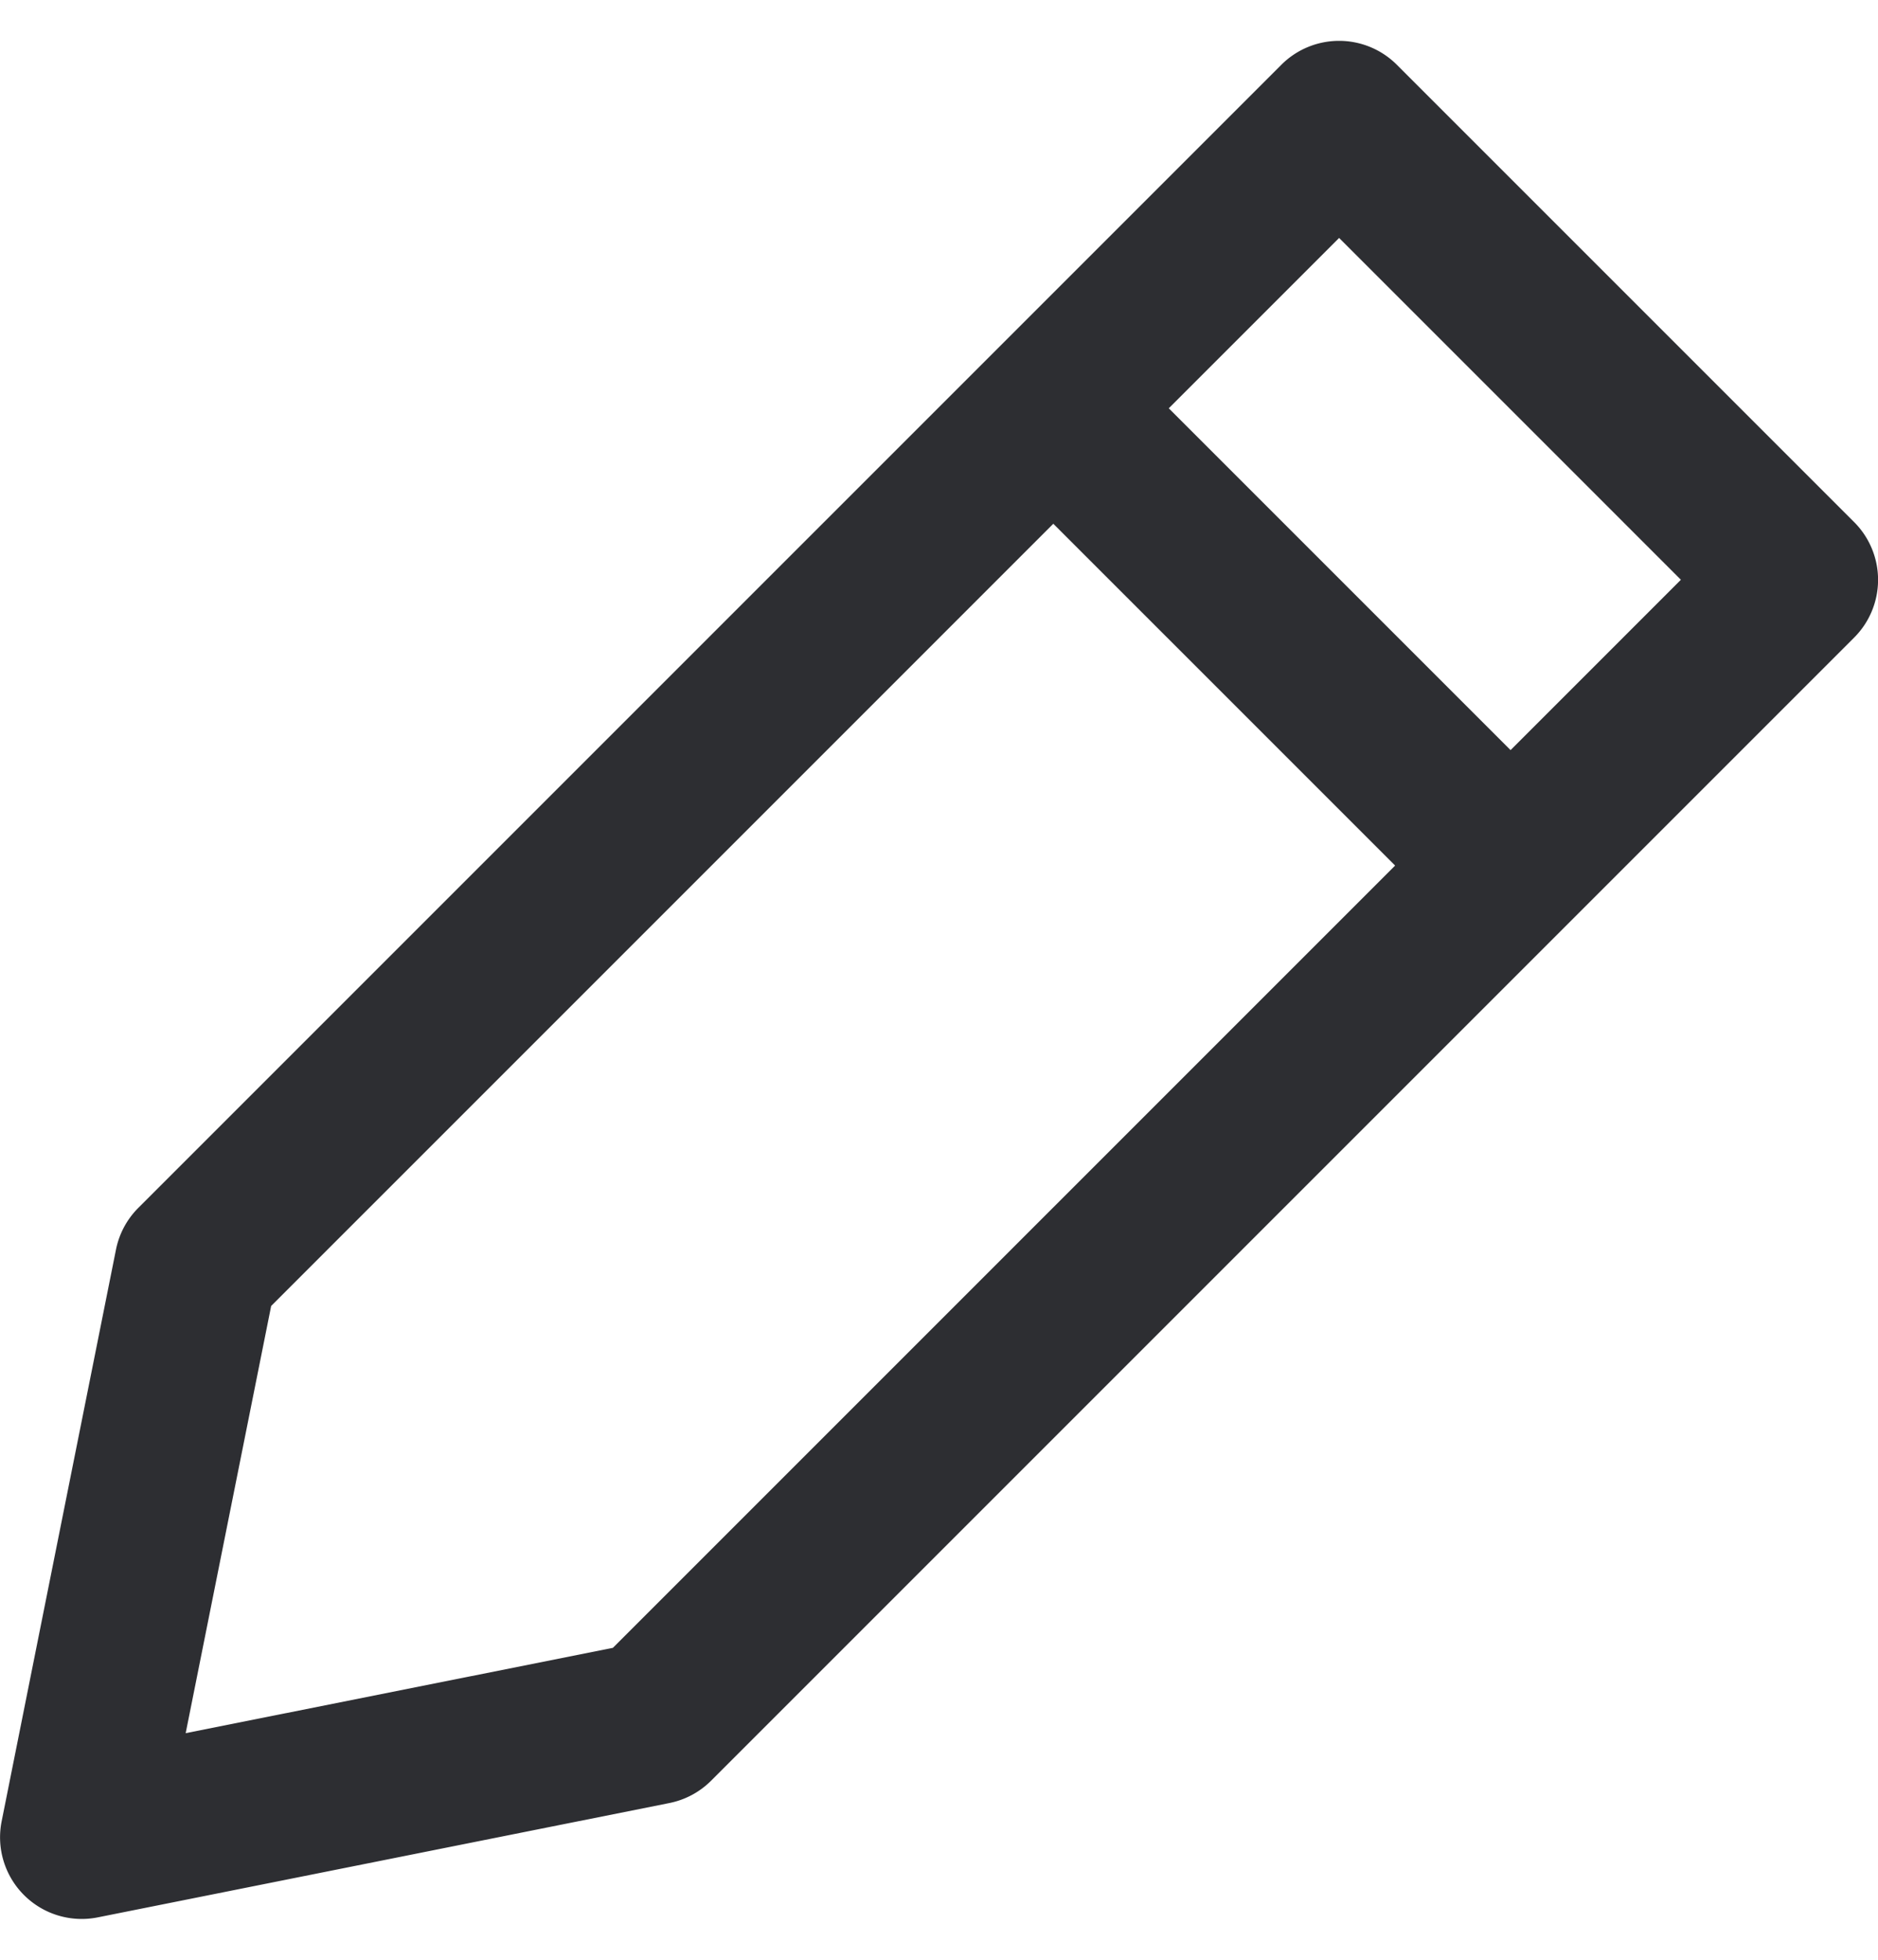 <?xml version="1.0" encoding="UTF-8" standalone="no"?>
<svg
   fill="none"
   height="24"
   viewBox="0 0 23 24"
   width="23"
   version="1.1"
   id="svg435"
   sodipodi:docname="edit_simple.svg"
   inkscape:version="1.1 (c68e22c387, 2021-05-23)"
   xmlns:inkscape="http://www.inkscape.org/namespaces/inkscape"
   xmlns:sodipodi="http://sodipodi.sourceforge.net/DTD/sodipodi-0.dtd"
   xmlns="http://www.w3.org/2000/svg"
   xmlns:svg="http://www.w3.org/2000/svg">
  <defs
     id="defs439" />
  <sodipodi:namedview
     id="namedview437"
     pagecolor="#ffffff"
     bordercolor="#666666"
     borderopacity="1.0"
     inkscape:pageshadow="2"
     inkscape:pageopacity="0.0"
     inkscape:pagecheckerboard="0"
     showgrid="false"
     inkscape:zoom="31.375"
     inkscape:cx="11.49004"
     inkscape:cy="12"
     inkscape:window-width="1920"
     inkscape:window-height="1017"
     inkscape:window-x="1272"
     inkscape:window-y="-8"
     inkscape:window-maximized="1"
     inkscape:current-layer="svg435" />
  <path
     style="color:#000000;fill:#2d2e32;stroke-linecap:round;stroke-linejoin:round;-inkscape-stroke:none"
     d="m 15.693,0.793 -3.5,3.5 L 1.693,14.793 a 1,1 0 0 0 -0.273,0.512 l -1.4,7 a 1,1 0 0 0 1.176,1.176 l 7,-1.4 a 1,1 0 0 0 0.512,-0.273 l 10.5,-10.5 3.5,-3.5 a 1,1 0 0 0 0,-1.414 L 17.107,0.793 a 1,1 0 0 0 -1.414,0 z M 16.4,2.914 20.586,7.1 18.5,9.186 14.314,5 Z m -3.5,3.5 4.186,4.186 -9.58,9.58 -5.232,1.045 1.047,-5.232 z"
     id="path433" />
</svg>
